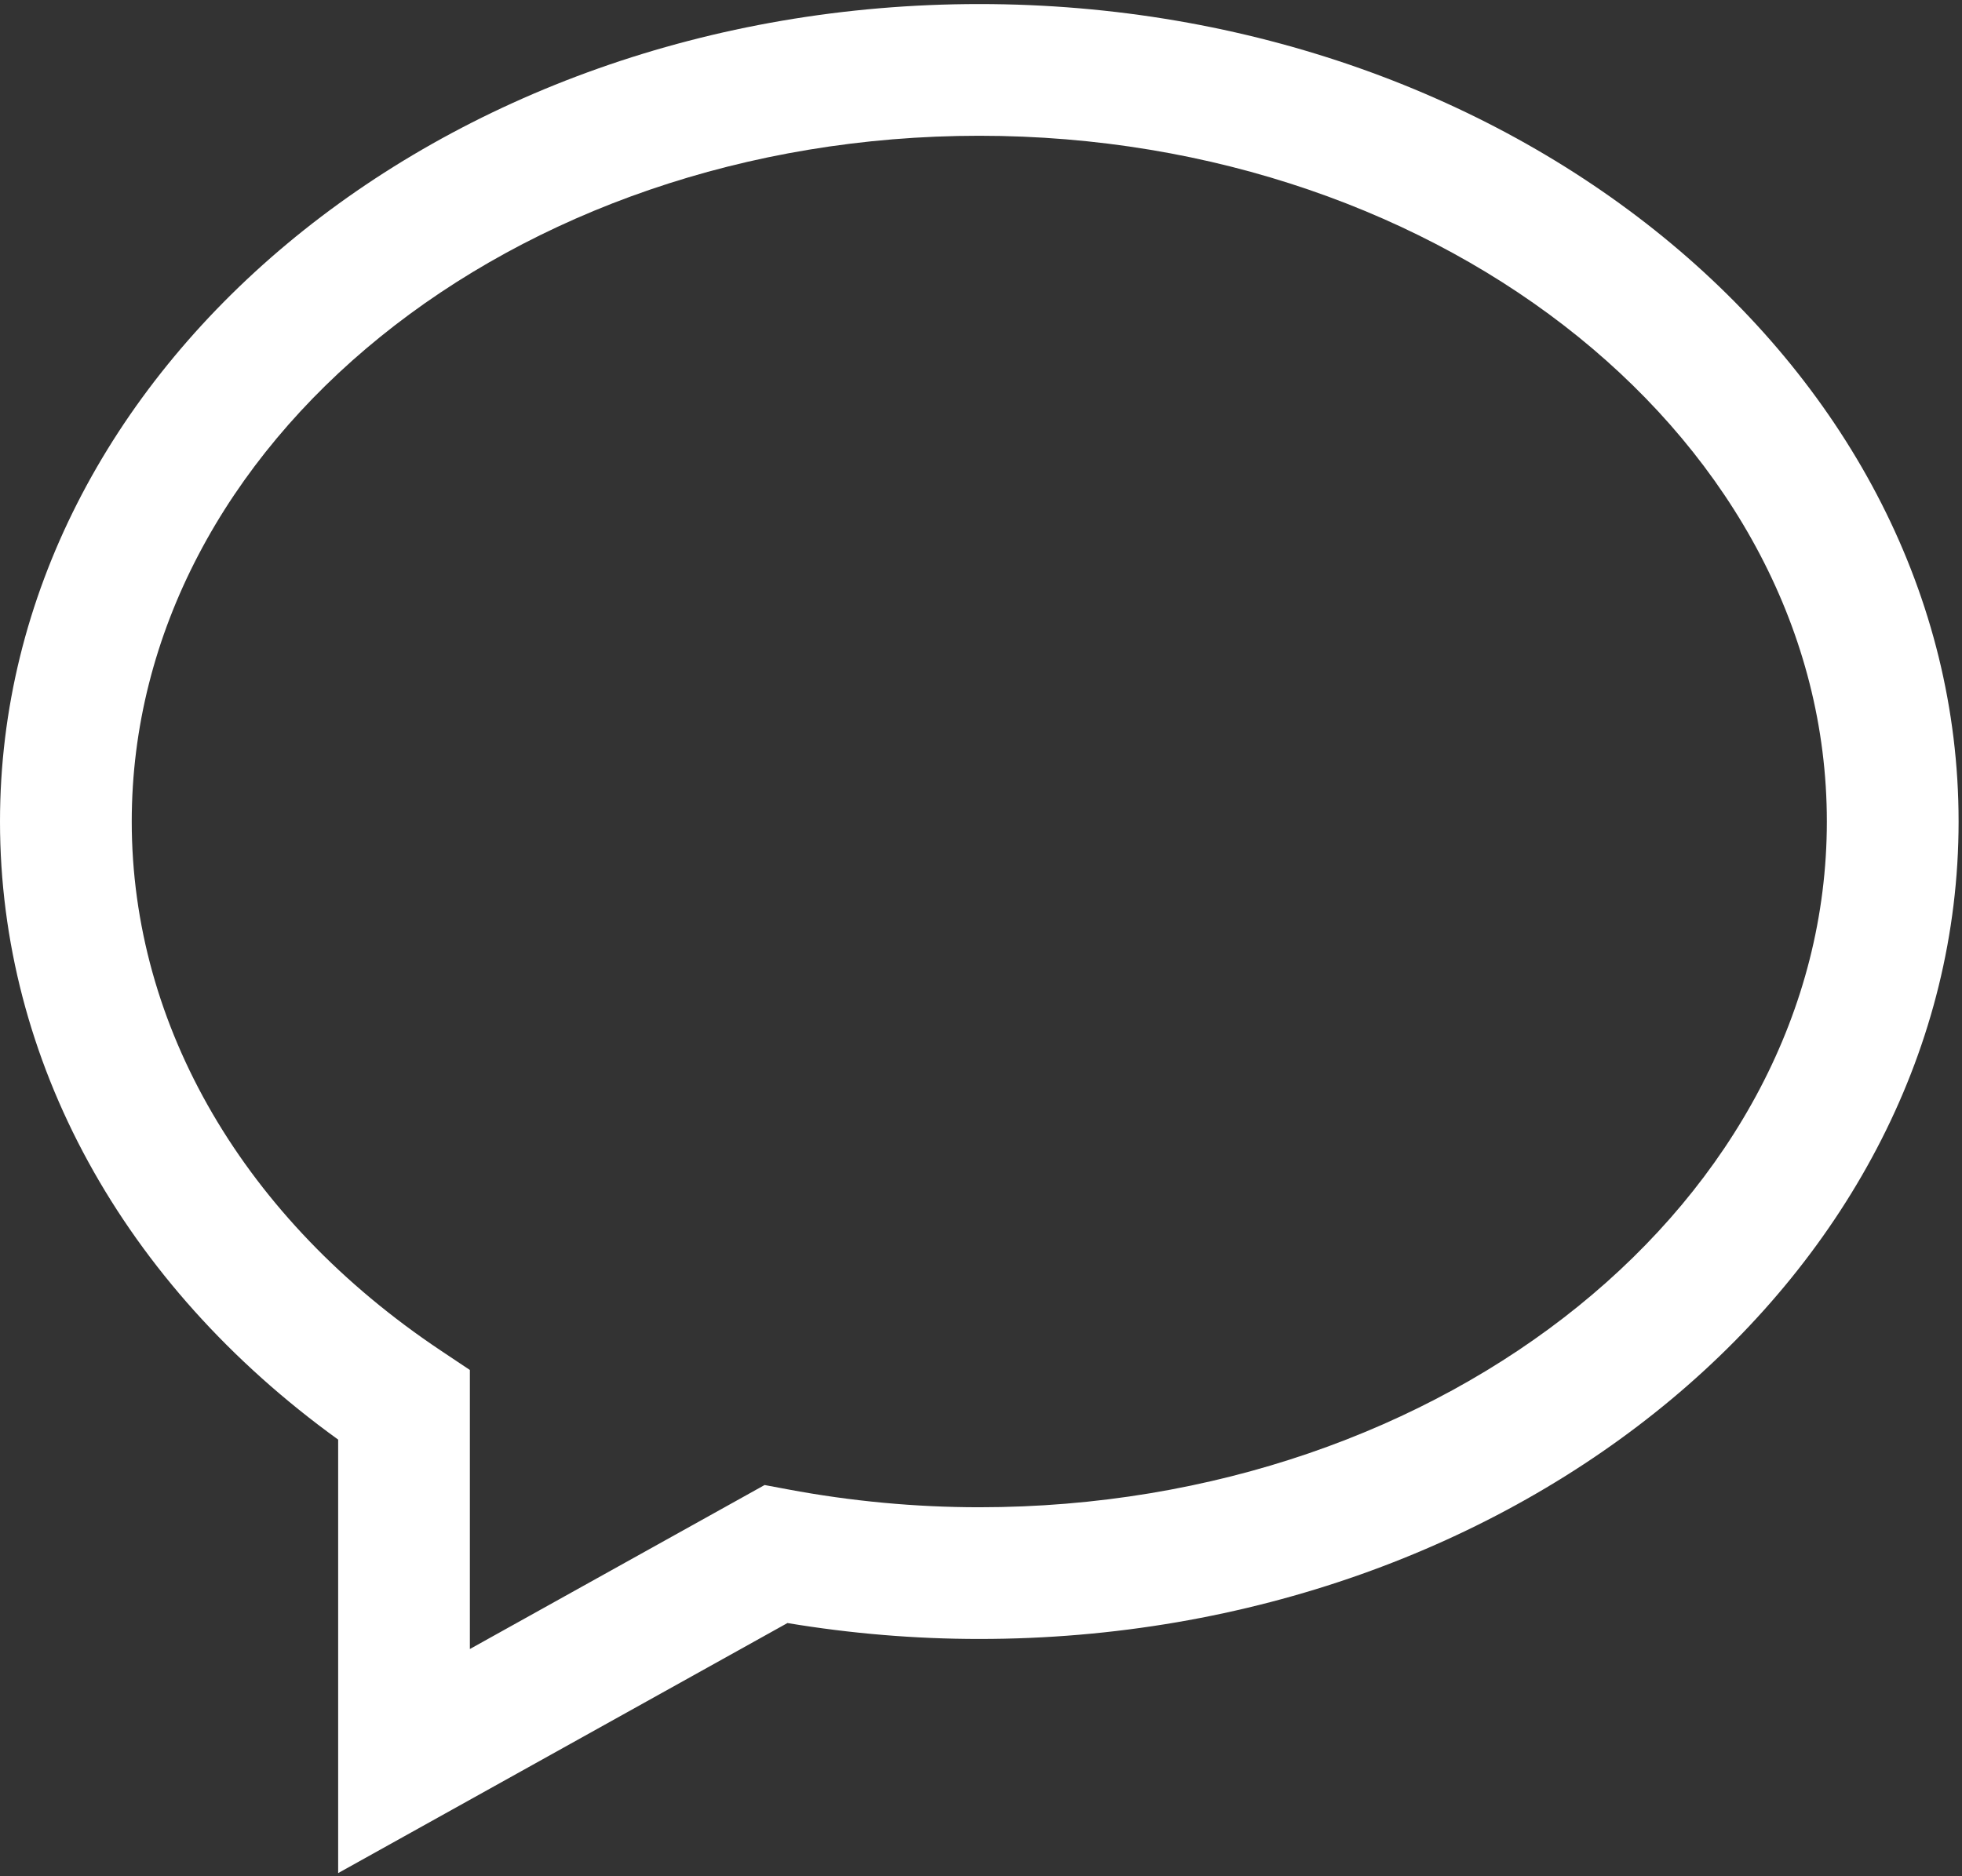 <?xml version="1.0" encoding="UTF-8" standalone="no"?>
<svg width="436px" height="417px" viewBox="0 0 436 417" version="1.1" xmlns="http://www.w3.org/2000/svg" xmlns:xlink="http://www.w3.org/1999/xlink" xmlns:sketch="http://www.bohemiancoding.com/sketch/ns">
    <rect x="0" y="0" width="436" height="417" fill="#333333" stroke="none"/>
    <!-- Generator: Sketch 3.5.1 (25234) - http://www.bohemiancoding.com/sketch -->
    <title>speech-bubble-message-</title>
    <desc>Created with Sketch.</desc>
    <defs></defs>
    <g id="Page-1" stroke="none" stroke-width="1" fill="none" fill-rule="evenodd" sketch:type="MSPage">
        <g id="speech-bubble-message-" sketch:type="MSLayerGroup" fill="white">
            <path d="M75.146,416.343 L75.146,319.989 C27.281,285.43 0,235.745 0,182.603 C0,82.414 97.624,0.901 217.622,0.901 C337.62,0.901 435.244,82.414 435.244,182.602 C435.244,282.788 337.62,364.303 217.622,364.303 C203.404,364.303 189.089,363.114 174.991,360.764 L75.146,416.343 L75.146,416.343 Z M217.622,30.177 C113.768,30.177 29.276,98.556 29.276,182.602 C29.276,228.163 54.29,271.02 97.912,300.17 L104.416,304.516 L104.416,366.538 L169.913,330.086 L175.113,331.059 C189.134,333.689 203.434,335.027 217.621,335.027 C321.477,335.027 405.967,266.651 405.967,182.602 C405.968,98.556 321.479,30.177 217.622,30.177 L217.622,30.177 Z" id="Shape" sketch:type="MSShapeGroup"></path>
        </g>
    </g>
</svg>
